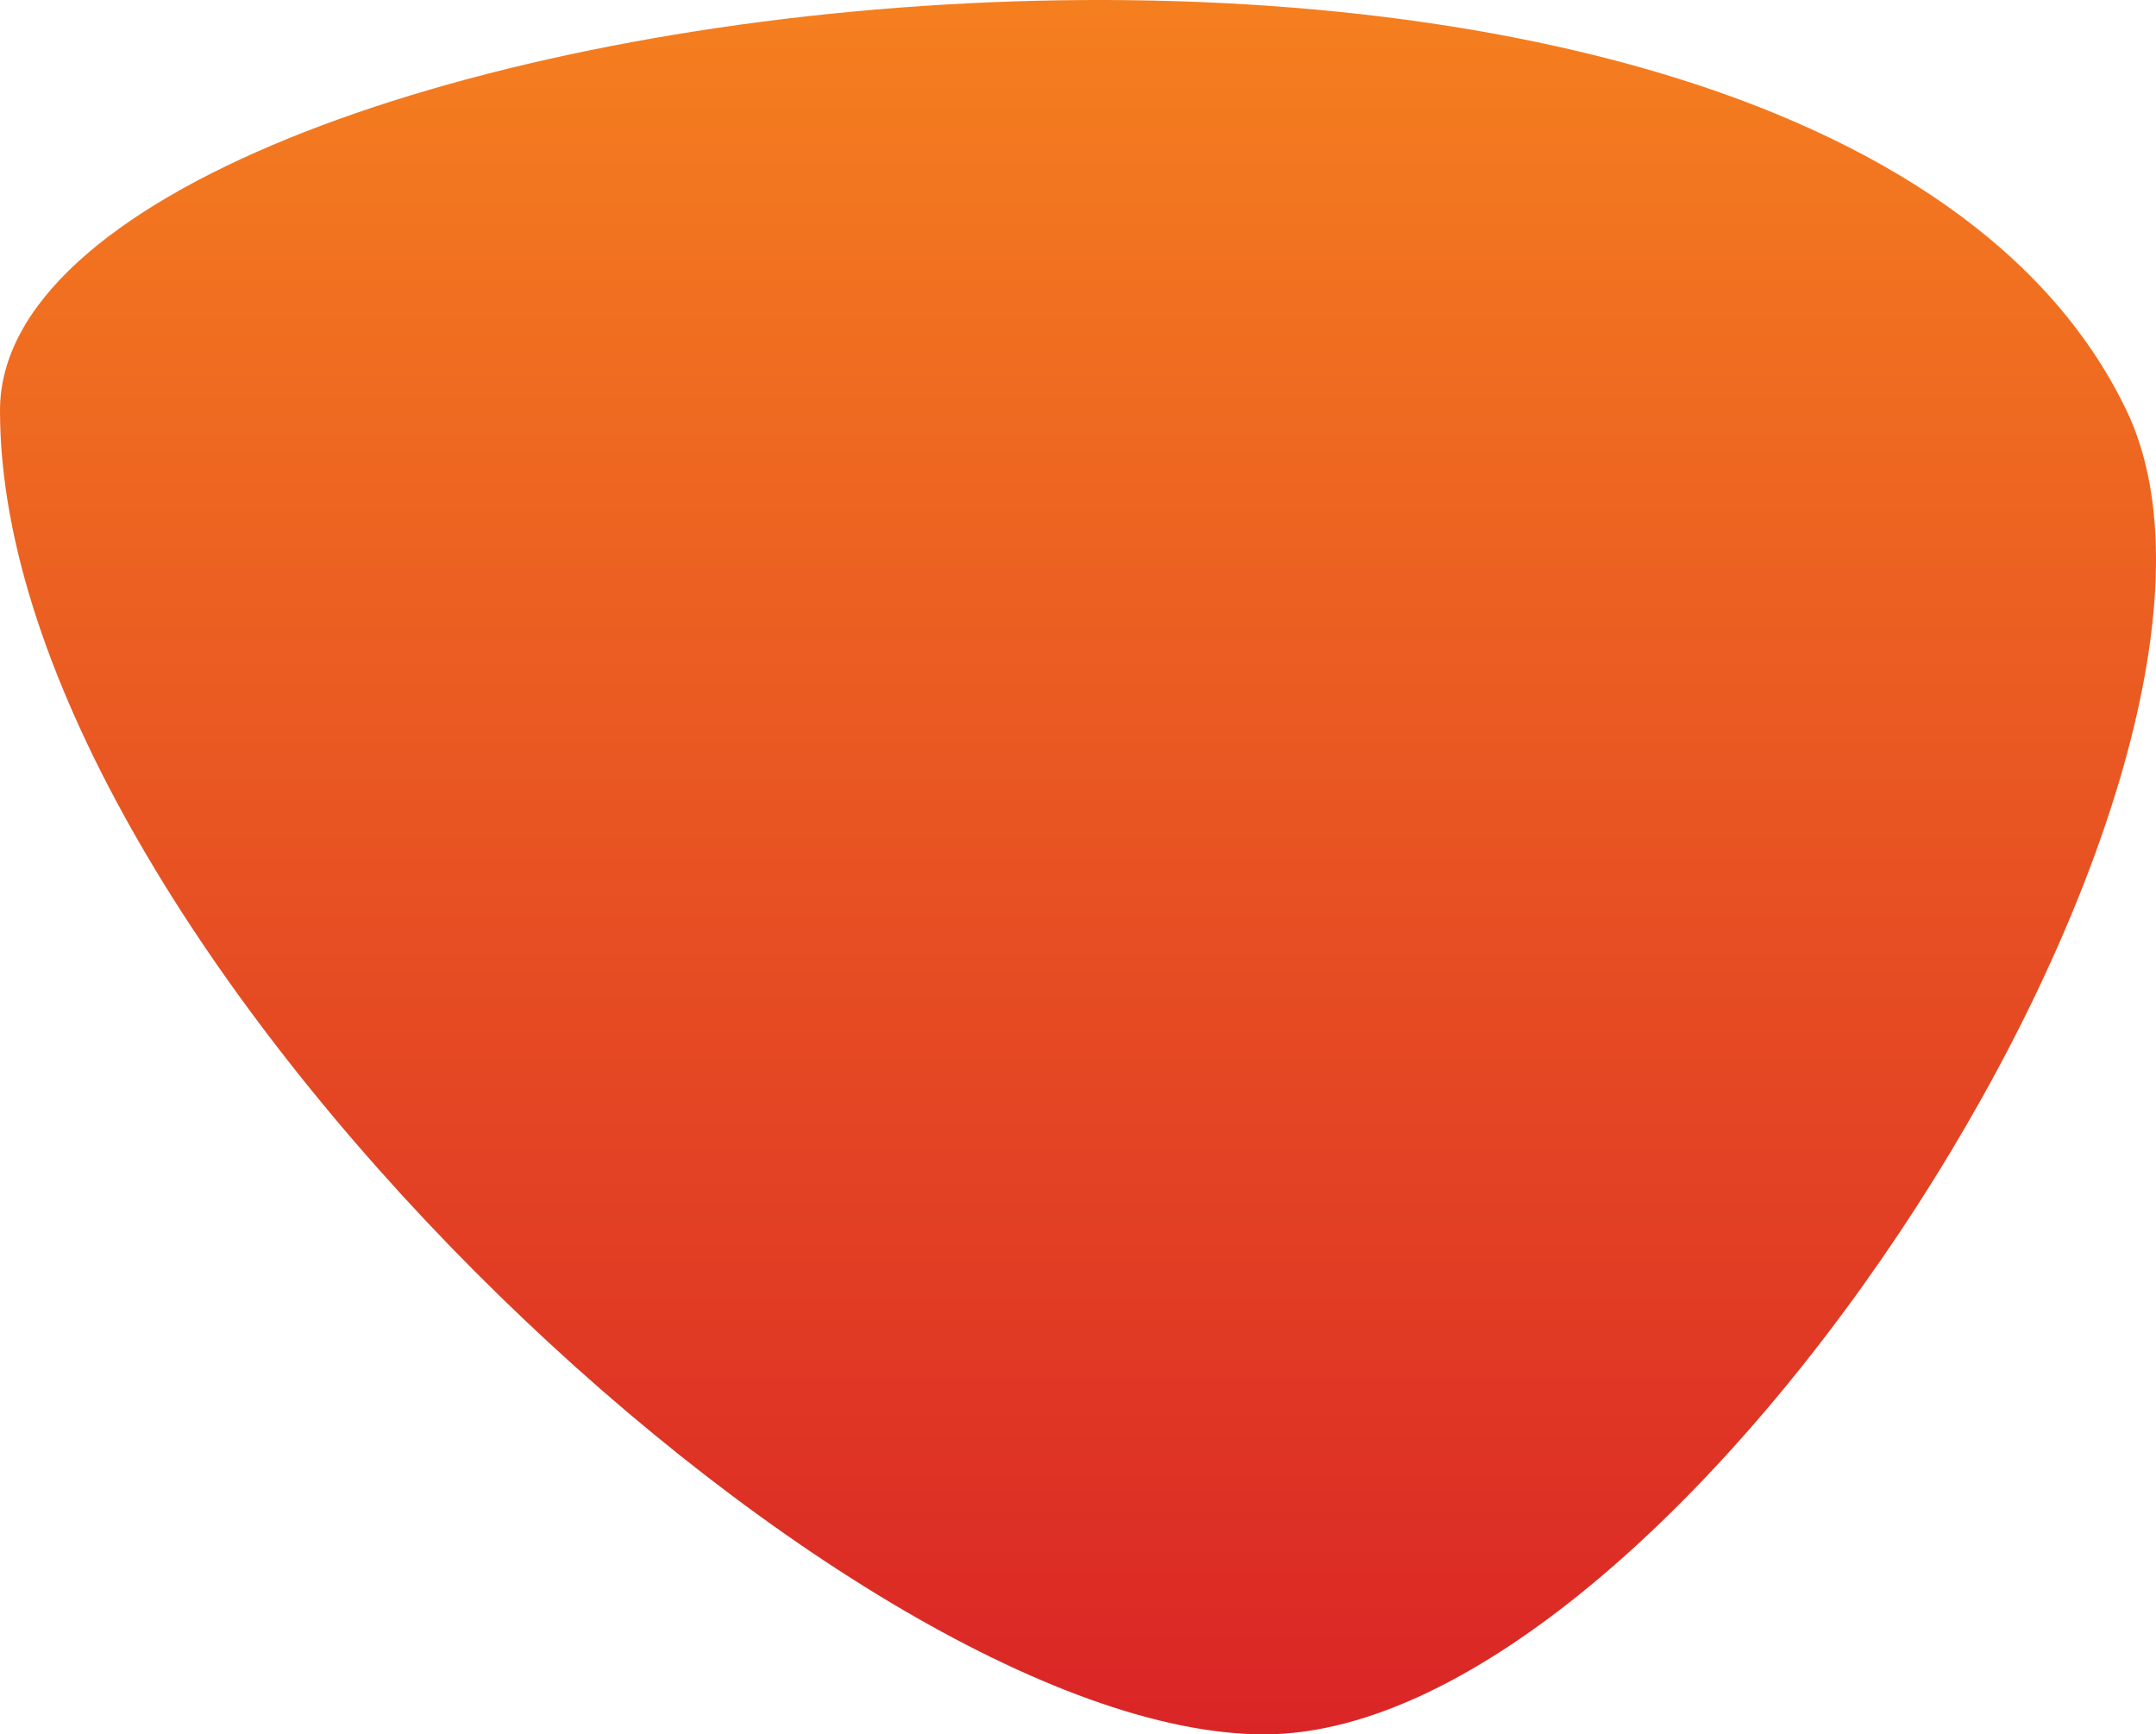 <svg width="701" height="564" viewBox="0 0 701 564" fill="none" xmlns="http://www.w3.org/2000/svg">
<path d="M411.034 564C547.138 564 747.211 249.744 691.409 133.47C588.852 -80.224 -1.13088e-05 -4.803 -2.3397e-05 133.469C-3.85072e-05 306.31 274.93 564 411.034 564Z" fill="url(#paint0_linear)"/>
<defs>
<linearGradient id="paint0_linear" x1="350.5" y1="564" x2="350.5" y2="3.03935e-05" gradientUnits="userSpaceOnUse">
<stop stop-color="#DA2526"/>
<stop offset="1" stop-color="#F57F1F"/>
</linearGradient>
</defs>
</svg>
